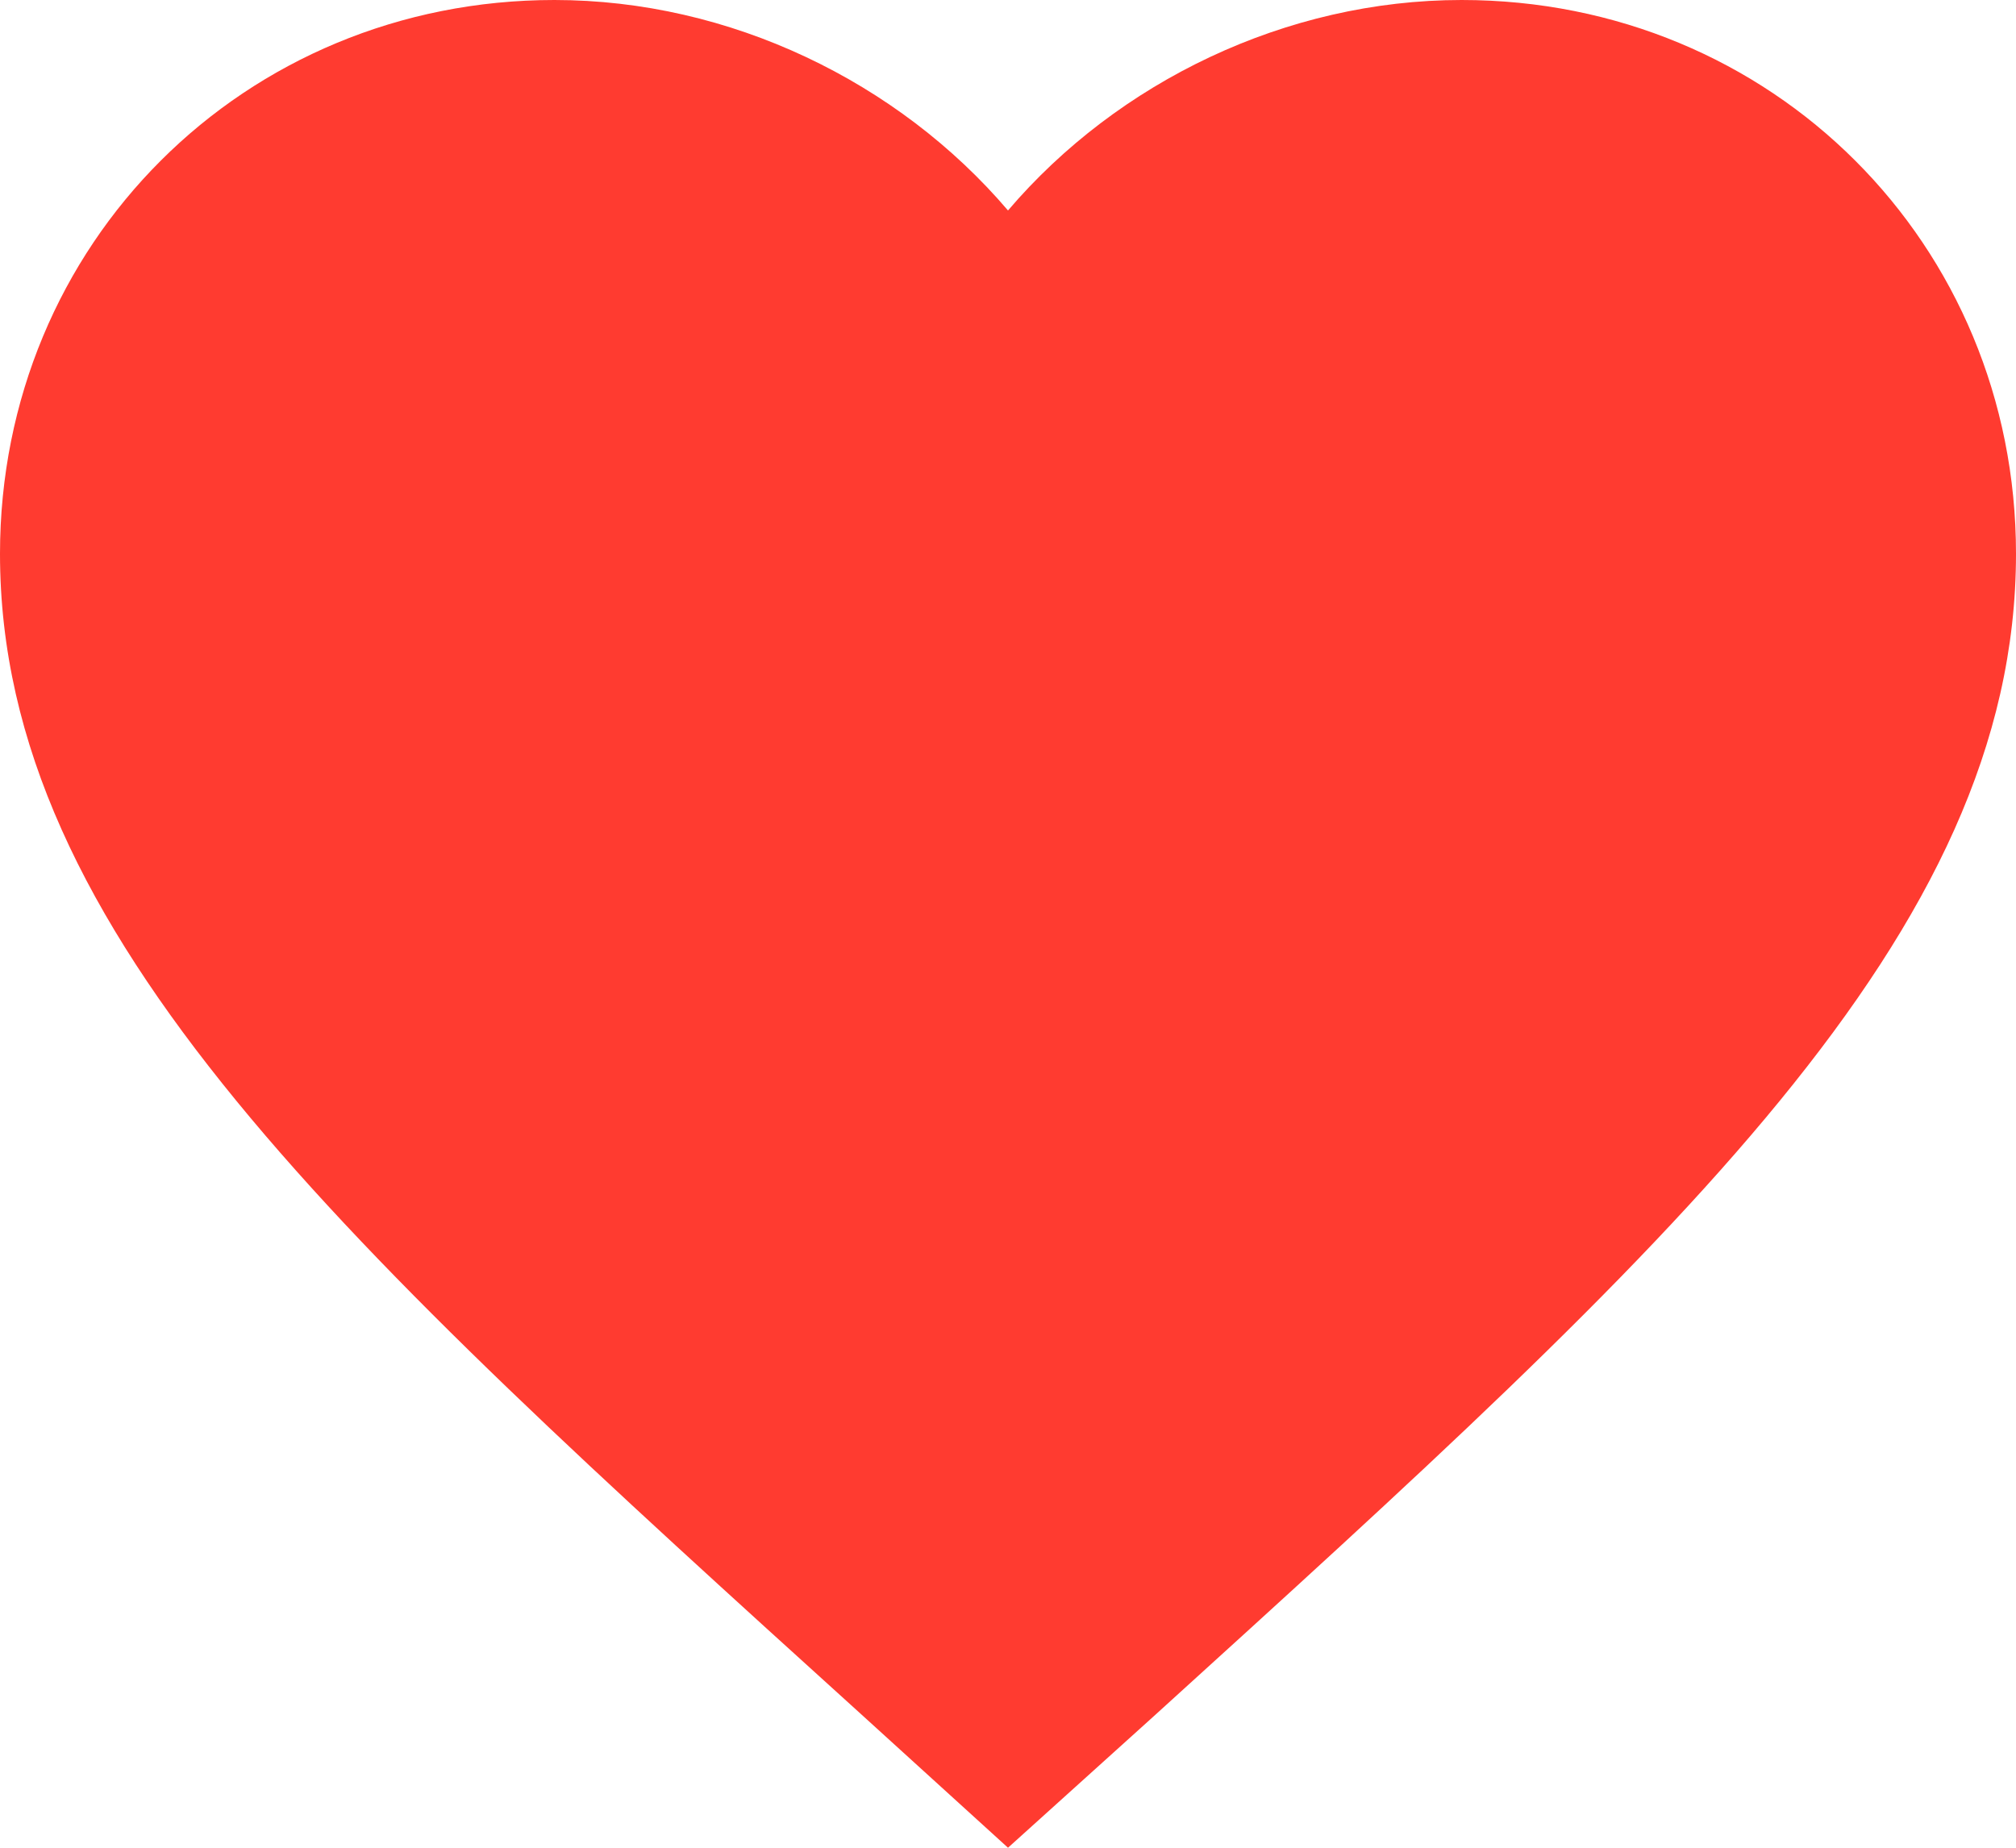 <svg width="12" height="11" viewBox="0 0 12 11" fill="none" xmlns="http://www.w3.org/2000/svg">
<path d="M6 11L5.13 10.209C2.04 7.409 0 5.563 0 3.297C0 1.451 1.452 0 3.3 0C4.344 0 5.346 0.486 6 1.253C6.654 0.486 7.656 0 8.7 0C10.548 0 12 1.451 12 3.297C12 5.563 9.96 7.409 6.87 10.215L6 11Z" fill="#FF3B30"/>
</svg>

